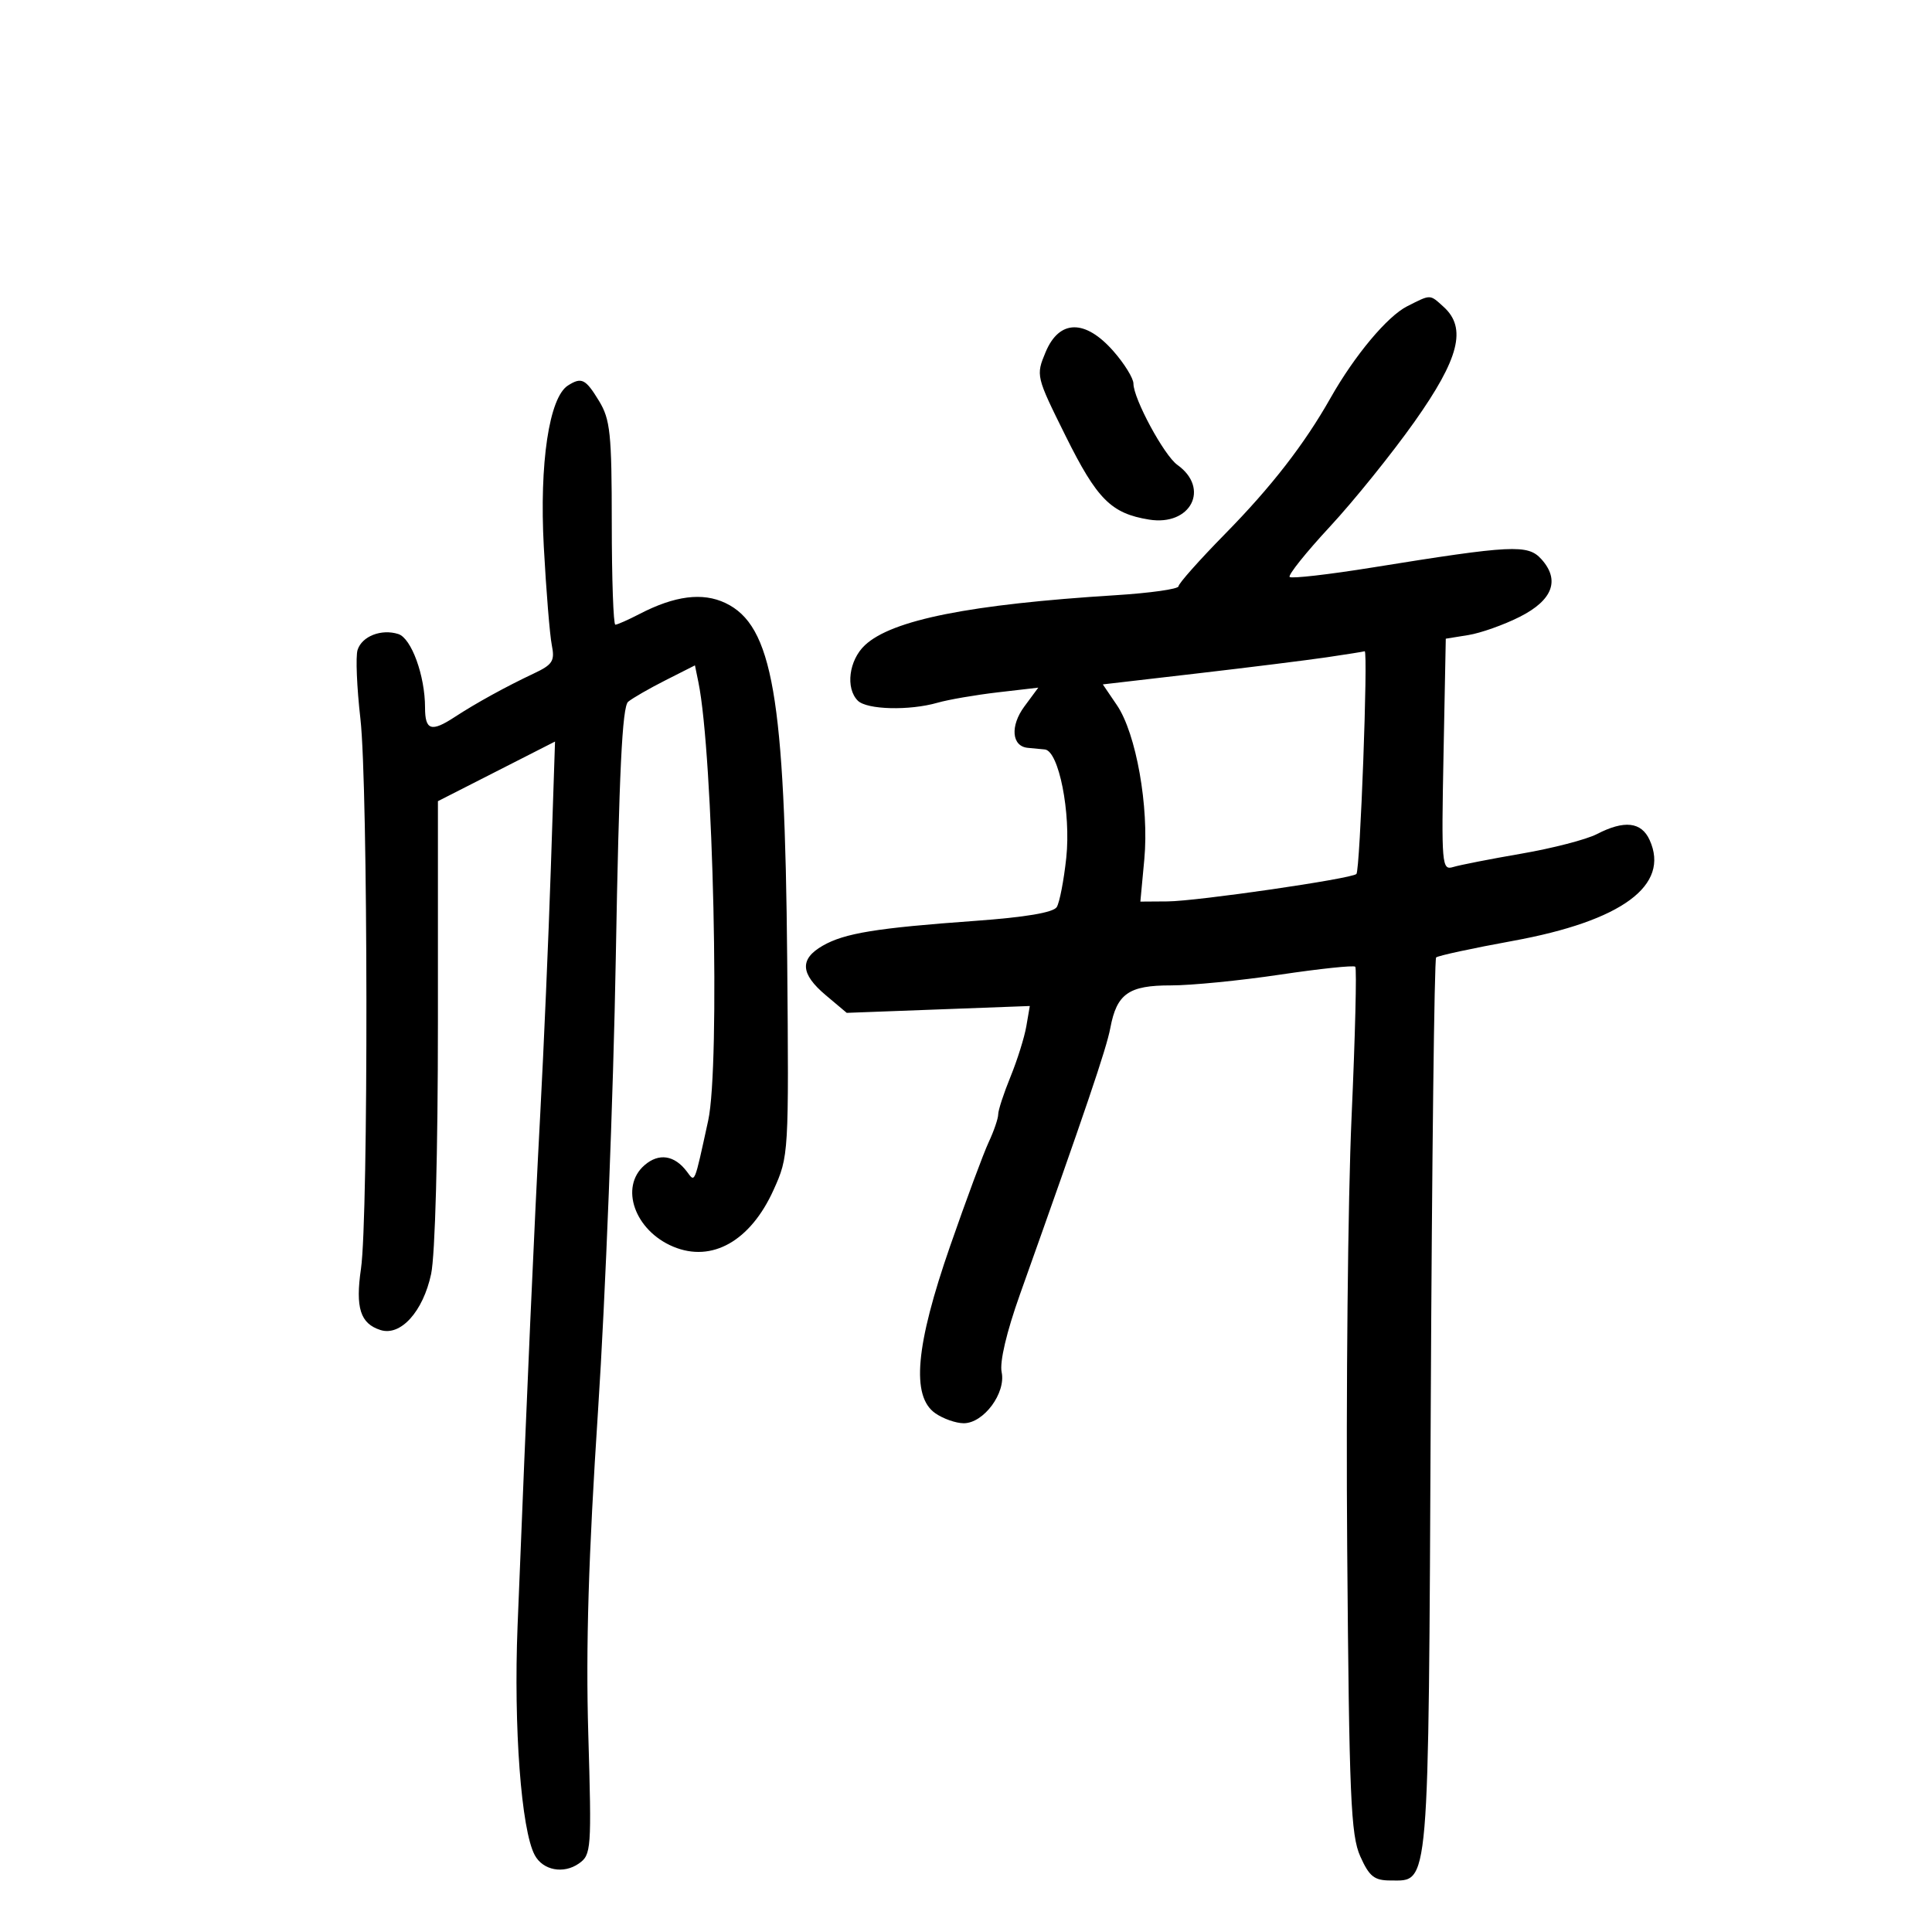 <svg xmlns="http://www.w3.org/2000/svg" width="300" height="300" viewBox="0 0 300 300" version="1.1">
	<path d="M 218.500 47.561 C 215.420 49.117, 210.330 55.209, 206.605 61.796 C 202.541 68.983, 197.433 75.569, 190.250 82.883 C 186.262 86.943, 183 90.614, 183 91.039 C 183 91.465, 178.613 92.087, 173.250 92.422 C 150.633 93.835, 138.485 96.257, 134.302 100.186 C 131.817 102.520, 131.262 106.862, 133.200 108.800 C 134.608 110.208, 141.200 110.377, 145.590 109.117 C 147.283 108.632, 151.493 107.907, 154.946 107.506 L 161.224 106.778 159.069 109.693 C 156.822 112.732, 157.087 115.899, 159.607 116.125 C 160.373 116.194, 161.559 116.306, 162.241 116.375 C 164.411 116.593, 166.315 126.230, 165.568 133.207 C 165.194 136.703, 164.530 140.143, 164.092 140.851 C 163.570 141.696, 159.217 142.431, 151.399 142.994 C 136.081 144.098, 131.136 144.904, 127.750 146.850 C 124.131 148.931, 124.277 151.214, 128.241 154.549 L 131.481 157.276 145.694 156.744 L 159.908 156.212 159.368 159.356 C 159.071 161.085, 157.967 164.608, 156.914 167.185 C 155.861 169.762, 155 172.394, 155 173.034 C 155 173.674, 154.336 175.616, 153.525 177.349 C 152.714 179.082, 150.017 186.350, 147.532 193.500 C 142.166 208.936, 141.465 216.811, 145.223 219.443 C 146.445 220.299, 148.437 221, 149.650 221 C 152.742 221, 156.221 216.309, 155.535 213.066 C 155.202 211.488, 156.296 206.842, 158.376 201 C 168.592 172.318, 171.808 162.835, 172.411 159.624 C 173.409 154.303, 175.266 152.998, 181.821 153.012 C 184.945 153.018, 192.562 152.268, 198.749 151.344 C 204.936 150.421, 210.200 149.867, 210.446 150.113 C 210.693 150.359, 210.432 160.897, 209.868 173.530 C 209.303 186.164, 208.999 216.300, 209.192 240.500 C 209.498 279.032, 209.750 284.966, 211.220 288.250 C 212.624 291.388, 213.392 292, 215.926 292 C 221.999 292, 221.801 294.338, 222.167 218.333 C 222.350 180.291, 222.725 148.945, 223 148.674 C 223.275 148.403, 228.626 147.246, 234.892 146.104 C 251.867 143.009, 259.362 137.480, 256.148 130.426 C 254.866 127.612, 252.217 127.319, 247.959 129.521 C 246.340 130.358, 241.075 131.722, 236.258 132.552 C 231.441 133.383, 226.667 134.318, 225.649 134.630 C 223.886 135.172, 223.814 134.340, 224.149 117.188 L 224.500 99.176 228 98.612 C 229.925 98.302, 233.525 97.025, 236 95.774 C 241.116 93.189, 242.277 90.069, 239.334 86.816 C 237.240 84.502, 234.803 84.623, 213.137 88.115 C 206.337 89.211, 200.542 89.875, 200.258 89.592 C 199.975 89.308, 202.784 85.796, 206.500 81.788 C 210.217 77.780, 216.125 70.452, 219.629 65.504 C 226.584 55.683, 227.793 50.933, 224.171 47.655 C 221.980 45.672, 222.232 45.676, 218.500 47.561 M 162.363 54.674 C 160.842 58.314, 160.870 58.433, 165.461 67.682 C 170.354 77.538, 172.535 79.726, 178.417 80.680 C 184.900 81.732, 187.944 75.844, 182.812 72.180 C 180.756 70.713, 176 61.907, 176 59.568 C 176 58.744, 174.603 56.479, 172.896 54.535 C 168.510 49.539, 164.486 49.592, 162.363 54.674 M 88.196 59.858 C 85.270 61.713, 83.739 71.932, 84.442 84.912 C 84.812 91.738, 85.370 98.600, 85.682 100.161 C 86.178 102.638, 85.821 103.199, 82.875 104.586 C 78.604 106.595, 73.862 109.205, 70.605 111.339 C 66.967 113.723, 66 113.414, 66 109.866 C 66 104.922, 63.881 99.097, 61.847 98.452 C 59.216 97.617, 56.200 98.794, 55.525 100.920 C 55.208 101.919, 55.406 106.734, 55.966 111.619 C 57.157 122.011, 57.225 188.956, 56.053 197 C 55.167 203.080, 55.947 205.531, 59.084 206.527 C 62.211 207.519, 65.691 203.668, 66.943 197.830 C 67.569 194.911, 68 178.941, 68 158.654 L 68 124.406 77.092 119.777 L 86.184 115.147 85.533 134.823 C 85.175 145.646, 84.435 162.825, 83.888 173 C 82.955 190.363, 81.855 215.213, 80.367 252.500 C 79.741 268.177, 80.937 284.145, 83.030 288.055 C 84.299 290.426, 87.499 291.039, 89.885 289.368 C 91.817 288.015, 91.876 287.194, 91.348 269.229 C 90.952 255.773, 91.379 241.632, 92.865 219 C 94.003 201.675, 95.242 170.061, 95.619 148.746 C 96.128 119.920, 96.620 109.730, 97.539 108.968 C 98.218 108.404, 100.829 106.902, 103.342 105.630 L 107.911 103.317 108.443 105.909 C 110.765 117.203, 111.844 165.416, 109.967 174 C 107.770 184.052, 107.942 183.638, 106.669 181.937 C 104.745 179.368, 102.311 178.996, 100.081 180.930 C 96.169 184.323, 98.554 191.080, 104.547 193.584 C 110.550 196.092, 116.530 192.710, 120.115 184.778 C 122.482 179.539, 122.498 179.274, 122.236 149 C 121.882 108.200, 119.959 97.107, 112.640 93.634 C 109.090 91.949, 104.782 92.500, 99.300 95.341 C 97.539 96.254, 95.852 97, 95.550 97 C 95.247 97, 94.998 89.912, 94.996 81.250 C 94.993 67.313, 94.764 65.126, 93.011 62.250 C 90.923 58.826, 90.306 58.519, 88.196 59.858 M 206 102.066 C 202.975 102.512, 193.918 103.640, 185.872 104.574 L 171.245 106.272 173.437 109.502 C 176.422 113.901, 178.447 125.307, 177.687 133.444 L 177.075 140 181.288 139.971 C 185.883 139.938, 209.880 136.454, 210.623 135.711 C 211.195 135.138, 212.464 100.952, 211.906 101.128 C 211.683 101.199, 209.025 101.621, 206 102.066" stroke="none" fill="black" fill-rule="evenodd"/>
</svg>